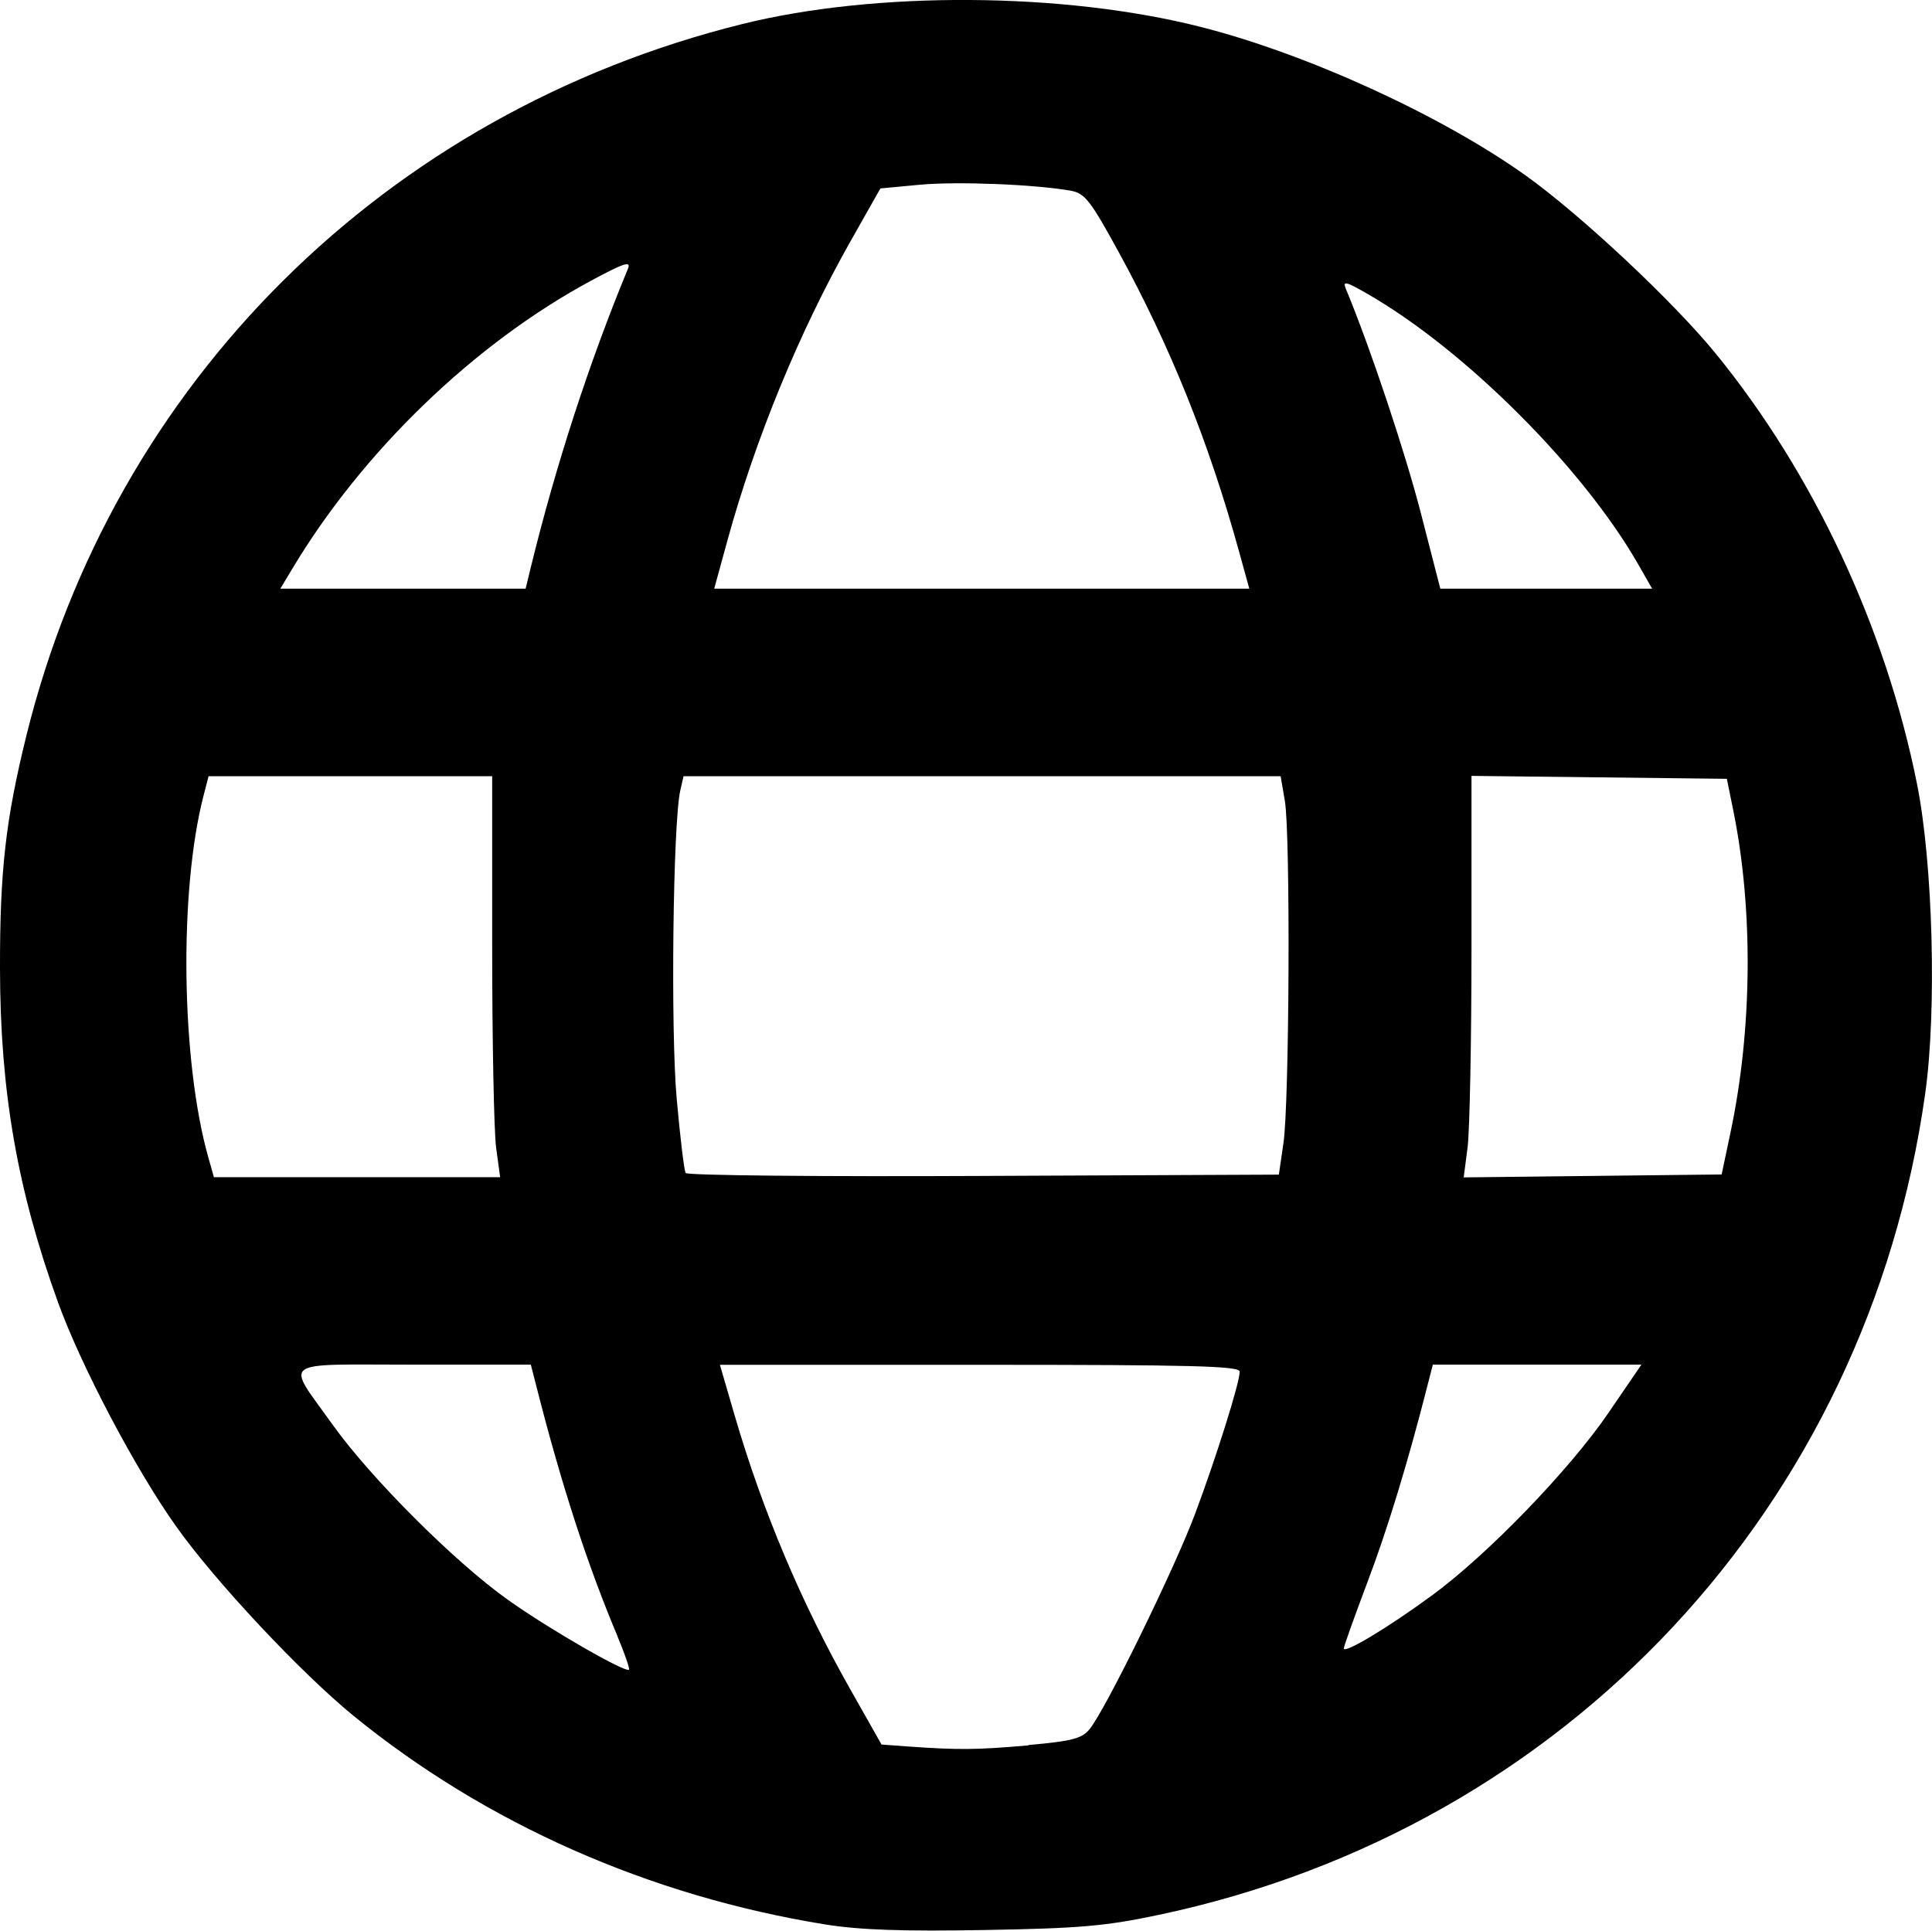 <?xml version="1.0" encoding="UTF-8" standalone="no"?>
<!-- Created with Inkscape (http://www.inkscape.org/) -->

<svg
   width="44.952"
   height="44.927"
   viewBox="0 0 11.894 11.887"
   version="1.1"
   id="svg5"
   inkscape:version="1.1.1 (3bf5ae0d25, 2021-09-20)"
   sodipodi:docname="language.svg"
   xmlns:inkscape="http://www.inkscape.org/namespaces/inkscape"
   xmlns:sodipodi="http://sodipodi.sourceforge.net/DTD/sodipodi-0.dtd"
   xmlns="http://www.w3.org/2000/svg"
   xmlns:svg="http://www.w3.org/2000/svg">
  <sodipodi:namedview
     id="namedview7"
     pagecolor="#ffffff"
     bordercolor="#666666"
     borderopacity="1.0"
     inkscape:pageshadow="2"
     inkscape:pageopacity="0.0"
     inkscape:pagecheckerboard="0"
     inkscape:document-units="mm"
     showgrid="false"
     units="px"
     width="50px"
     fit-margin-top="0"
     fit-margin-left="0"
     fit-margin-right="0"
     fit-margin-bottom="0"
     inkscape:zoom="4.1524866"
     inkscape:cx="34.678017"
     inkscape:cy="31.908592"
     inkscape:window-width="1920"
     inkscape:window-height="1009"
     inkscape:window-x="-8"
     inkscape:window-y="-8"
     inkscape:window-maximized="1"
     inkscape:current-layer="layer1" />
  <defs
     id="defs2" />
  <g
     inkscape:label="Слой 1"
     inkscape:groupmode="layer"
     id="layer1"
     transform="translate(-0.52,-0.149)">
    <path
       style="fill:#000000;stroke-width:0.032"
       d="M 5.602,11.998 C 4.519,11.823 3.512,11.378 2.695,10.712 2.371,10.447 1.843,9.884 1.603,9.545 1.353,9.193 1.019,8.559 0.877,8.167 0.627,7.476 0.521,6.868 0.52,6.113 0.519,5.508 0.555,5.194 0.683,4.676 1.219,2.505 2.891,0.843 5.089,0.297 5.91,0.093 7.065,0.1 7.91,0.314 8.565,0.48 9.394,0.859 9.915,1.231 10.255,1.475 10.819,2.003 11.082,2.325 c 0.604,0.741 1.048,1.691 1.24,2.652 0.098,0.49 0.122,1.397 0.05,1.906 -0.357,2.54 -2.208,4.524 -4.715,5.055 -0.329,0.07 -0.491,0.084 -1.077,0.094 -0.501,0.009 -0.768,-4.62e-4 -0.978,-0.034 z m 1.25,-1.105 c 0.269,-0.024 0.329,-0.04 0.376,-0.098 C 7.326,10.676 7.755,9.799 7.879,9.465 8.009,9.117 8.152,8.662 8.152,8.594 c 0,-0.035 -0.294,-0.042 -1.6,-0.042 H 4.952 l 0.092,0.316 c 0.171,0.584 0.409,1.149 0.709,1.679 l 0.194,0.343 0.164,0.012 c 0.312,0.022 0.422,0.021 0.741,-0.007 z M 4.322,10.224 C 4.136,9.783 3.977,9.293 3.823,8.688 L 3.788,8.551 H 3.064 c -0.837,0 -0.786,-0.037 -0.499,0.366 0.234,0.329 0.755,0.85 1.082,1.082 0.251,0.179 0.724,0.451 0.745,0.43 0.006,-0.006 -0.026,-0.099 -0.071,-0.206 z M 9.338,9.97 C 9.679,9.72 10.185,9.196 10.422,8.848 L 10.625,8.551 H 9.983 9.341 l -0.035,0.136 C 9.189,9.148 9.058,9.577 8.934,9.902 8.857,10.107 8.793,10.285 8.793,10.298 c 0,0.036 0.276,-0.13 0.545,-0.328 z M 3.574,7.213 C 3.561,7.111 3.55,6.556 3.55,5.978 V 4.928 l -0.873,5.5e-6 -0.873,4.5e-6 -0.031,0.12 C 1.621,5.636 1.635,6.684 1.803,7.277 l 0.034,0.12 h 0.881 0.881 z m 4.847,-0.024 c 0.037,-0.242 0.044,-1.904 0.009,-2.109 L 8.404,4.928 H 6.566 4.728 l -0.02,0.088 C 4.663,5.213 4.648,6.493 4.686,6.914 c 0.021,0.237 0.046,0.443 0.055,0.457 0.009,0.015 0.834,0.023 1.834,0.018 l 1.818,-0.008 z M 11.173,7.124 C 11.308,6.489 11.315,5.748 11.19,5.136 l -0.039,-0.192 -0.786,-0.009 -0.786,-0.009 v 1.051 c 0,0.578 -0.011,1.134 -0.024,1.236 l -0.024,0.185 0.794,-0.009 0.794,-0.009 z M 3.789,3.637 C 3.942,3.012 4.147,2.381 4.386,1.803 4.406,1.753 4.361,1.768 4.157,1.878 3.439,2.265 2.751,2.929 2.318,3.653 L 2.246,3.773 H 3.001 3.756 Z M 8.147,3.541 C 7.961,2.868 7.725,2.282 7.406,1.699 7.233,1.383 7.199,1.339 7.112,1.323 6.891,1.284 6.415,1.265 6.185,1.286 L 5.94,1.309 5.759,1.629 C 5.442,2.189 5.171,2.847 4.997,3.481 L 4.917,3.773 h 1.647 1.647 z m 2.457,0.08 C 10.263,3.027 9.538,2.303 8.94,1.959 8.801,1.879 8.784,1.876 8.807,1.931 8.955,2.286 9.172,2.937 9.268,3.311 l 0.119,0.462 0.652,9.58e-5 0.652,9.7e-5 z"
       id="path854" />
  </g>
</svg>
